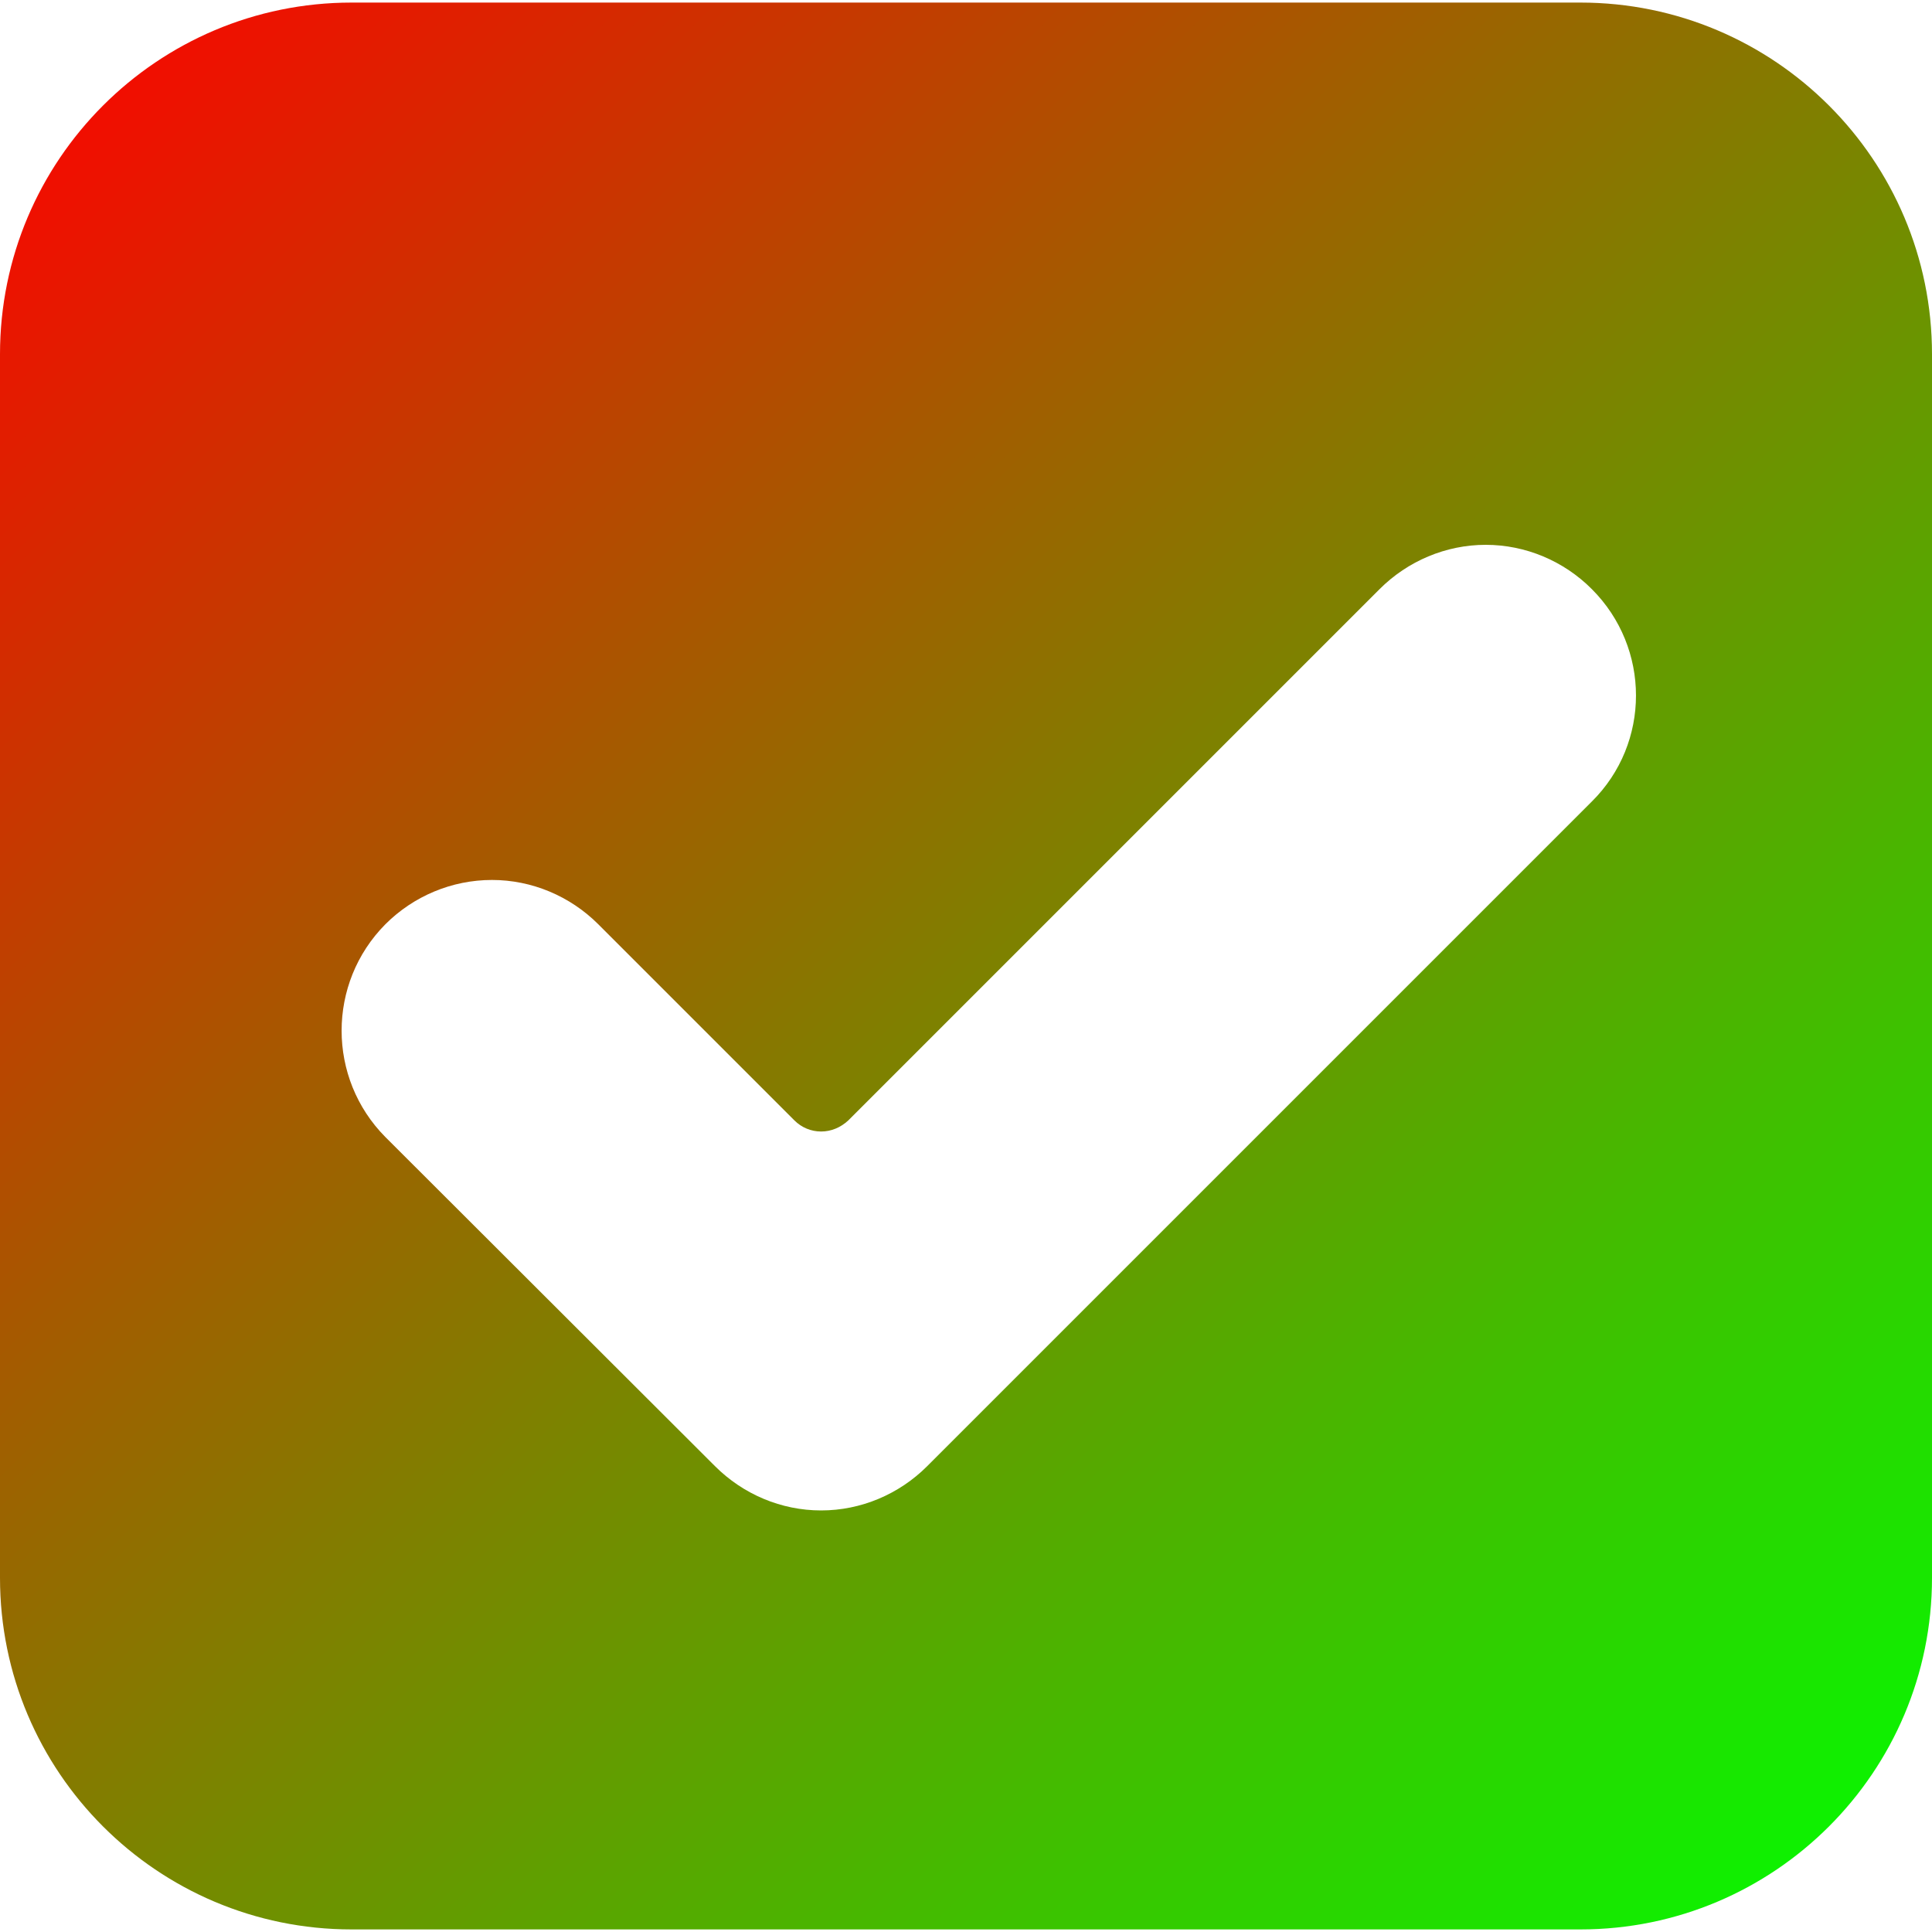 <?xml version="1.0" encoding="UTF-8"?>
<svg xmlns="http://www.w3.org/2000/svg" xmlns:xlink="http://www.w3.org/1999/xlink" width="15px" height="15px"
     viewBox="0 0 15 15" version="1.1">
    <defs>
        <linearGradient id="linear0" gradientUnits="userSpaceOnUse" x2="15" y1="0" x1="0" y2="15">
            <animate attributeName="x1" values="0;0;15;15" dur="4s" repeatCount="indefinite"/>
            <animate attributeName="x2" values="15;15;0;0" dur="4s" repeatCount="indefinite"/>

            <stop offset="0" stop-color="rgb(100%,0%,0%)">
                <animate attributeName="offset" values="0;0;0.99;0;0" dur="4s" repeatCount="indefinite"/>
                <animate attributeName="stop-color"
                         values="rgb(100%,0%,0%);rgb(100%,0%,0%);rgb(100%,0%,0%);rgb(100%,0%,0%);rgb(0%,100%,0%)"
                         dur="4s" repeatCount="indefinite"/>
            </stop>
            <stop offset="1" stop-color="rgb(0%,100%,0%)">
                <animate attributeName="stop-color"
                         values="rgb(0%,100%,0%);rgb(0%,100%,0%);rgb(100%,0%,0%);rgb(0%,100%,0%);rgb(0%,100%,0%)"
                         dur="4s" repeatCount="indefinite"/>
                <animate attributeName="offset" values="0.01;1;1;1;0.01" dur="4s" repeatCount="indefinite"/>
            </stop>
        </linearGradient>

        <style>
            stop:nth-child(1) {
            animation: colorChange 3s ease-in-out infinite;
            }
            stop:nth-child(2) {
            animation: colorChange 3s ease-in-out infinite;
            }
        </style>

    </defs>
    <g id="surface1">
        <path style="stroke:none;fill-rule:nonzero;fill:url(#linear0);"
              d="M 12.27 0.02 L 2.73 0.02 C 1.223 0.02 0 1.242 0 2.75 L 0 12.25 C 0 13.758 1.223 14.98 2.73 14.98 L 12.27 14.98 C 13.777 14.98 15 13.758 15 12.25 L 15 2.75 C 15 1.242 13.777 0.02 12.27 0.02 Z M 12.359 6.223 L 7.199 11.383 C 6.98 11.602 6.684 11.727 6.375 11.727 C 6.066 11.727 5.77 11.602 5.551 11.383 L 2.992 8.828 C 2.539 8.371 2.539 7.633 2.992 7.176 C 3.211 6.957 3.508 6.832 3.82 6.832 C 4.129 6.832 4.426 6.957 4.645 7.176 L 6.168 8.699 C 6.223 8.754 6.297 8.785 6.375 8.785 C 6.453 8.785 6.527 8.754 6.586 8.699 L 10.711 4.574 C 10.93 4.355 11.227 4.23 11.535 4.23 C 11.844 4.23 12.141 4.355 12.359 4.574 C 12.816 5.031 12.816 5.77 12.359 6.223 Z M 12.359 6.223 "/>
    </g>
</svg>
